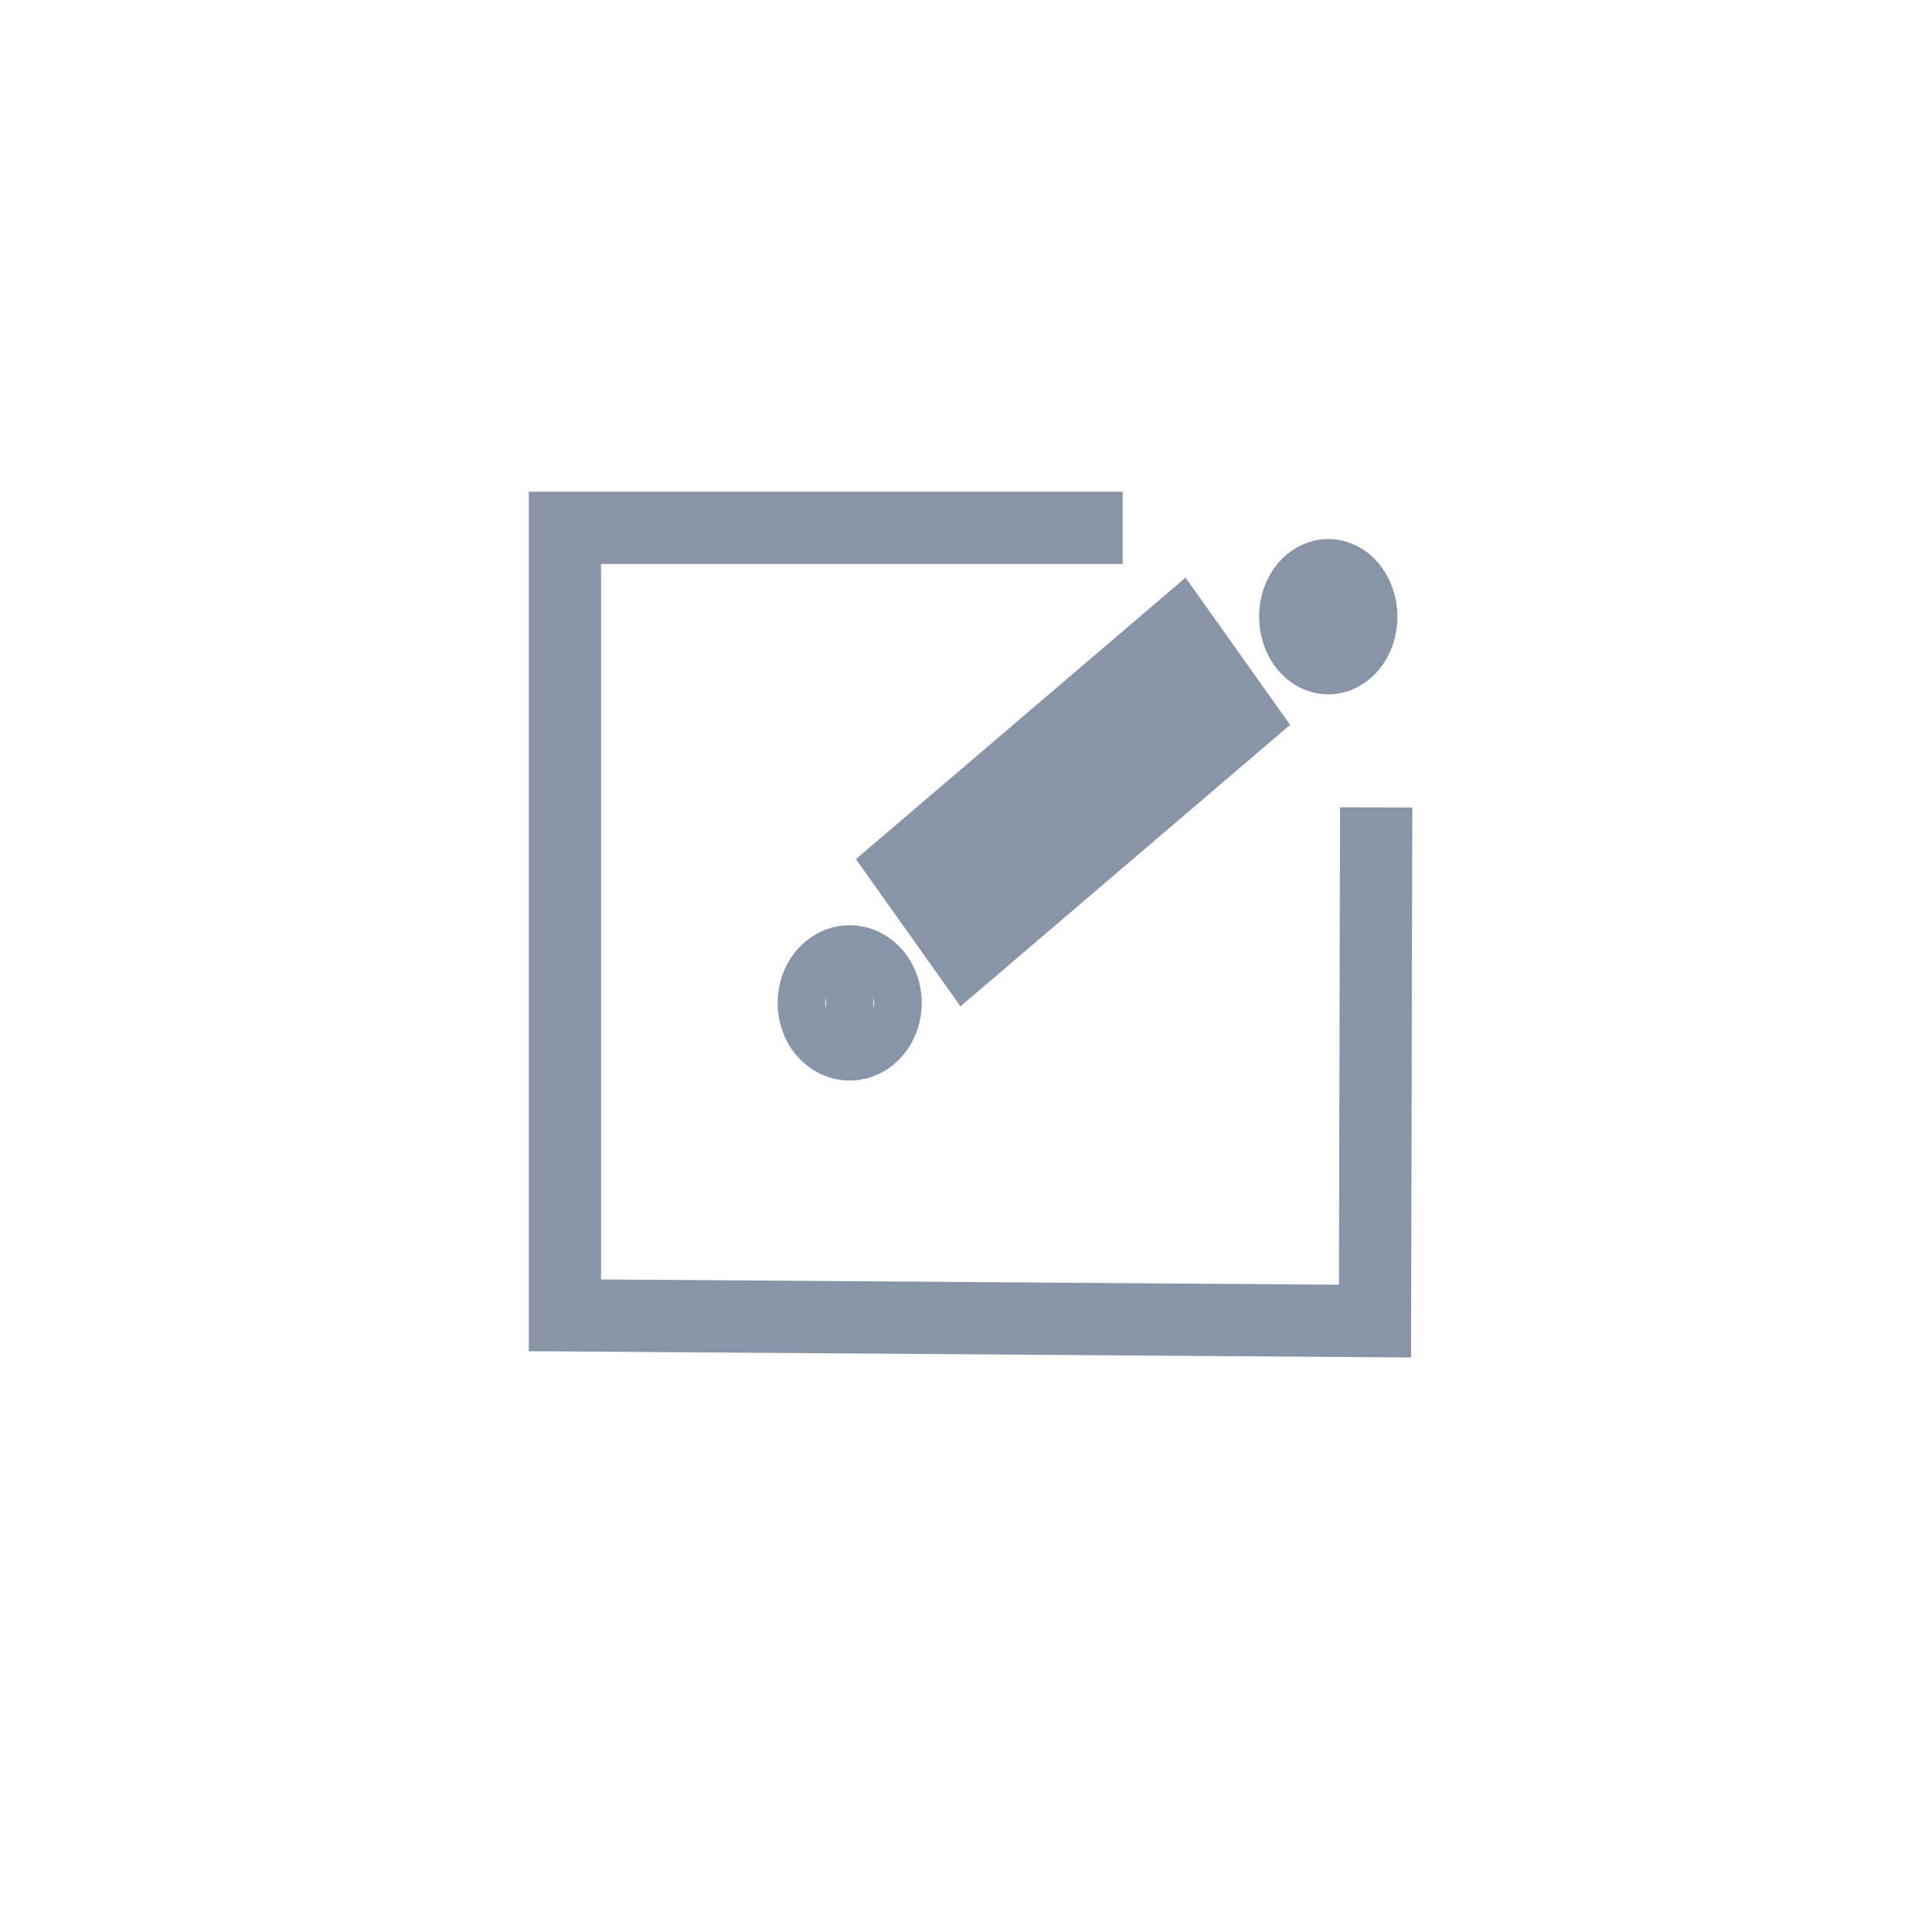 <?xml version="1.0" encoding="UTF-8" standalone="no"?>
<!-- Created with Inkscape (http://www.inkscape.org/) -->

<svg
   xmlns:dc="http://purl.org/dc/elements/1.1/"
   xmlns:cc="http://creativecommons.org/ns#"
   xmlns:rdf="http://www.w3.org/1999/02/22-rdf-syntax-ns#"
   xmlns:svg="http://www.w3.org/2000/svg"
   xmlns="http://www.w3.org/2000/svg"
   xmlns:sodipodi="http://sodipodi.sourceforge.net/DTD/sodipodi-0.dtd"
   xmlns:inkscape="http://www.inkscape.org/namespaces/inkscape"
   width="10mm"
   height="10mm"
   viewBox="0 0 10 10"
   version="1.1"
   id="svg1443"
   inkscape:version="0.92.2 (unknown)"
   sodipodi:docname="checkBoxesCol.svg">
  <defs
     id="defs1437" />
  <sodipodi:namedview
     id="base"
     pagecolor="#ffffff"
     bordercolor="#666666"
     borderopacity="1.0"
     inkscape:pageopacity="0.0"
     inkscape:pageshadow="2"
     inkscape:zoom="15.839192"
     inkscape:cx="36.044461"
     inkscape:cy="16.902319"
     inkscape:document-units="mm"
     inkscape:current-layer="layer1"
     showgrid="false"
     inkscape:window-width="1920"
     inkscape:window-height="1056"
     inkscape:window-x="0"
     inkscape:window-y="24"
     inkscape:window-maximized="1" />
  <g
     inkscape:label="Layer 1"
     inkscape:groupmode="layer"
     id="layer1"
     transform="translate(0,-287)">
    <path
       style="fill:none;fill-opacity:1;stroke:#8895a9;stroke-width:0.374;stroke-linecap:butt;stroke-linejoin:miter;stroke-miterlimit:4;stroke-dasharray:none;stroke-opacity:1"
       d="M 5.811,289.732 H 2.924 v 4.076 l 4.193,0.03 0.006,-2.659"
       id="path1405"
       inkscape:connector-curvature="0"
       sodipodi:nodetypes="ccccc" />
    <rect
       style="fill:#8895a9;fill-opacity:1;stroke:#8895a9;stroke-width:0.383;stroke-miterlimit:4;stroke-dasharray:none;stroke-opacity:1"
       id="rect1409"
       width="0.552"
       height="1.862"
       x="225.655"
       y="163.885"
       transform="matrix(0.579,0.815,-0.76,0.649,0,0)" />
    <ellipse
       style="fill:#8895a9;fill-opacity:1;stroke:#8895a9;stroke-width:0.326;stroke-miterlimit:4;stroke-dasharray:none;stroke-opacity:1"
       id="path1413"
       cx="6.875"
       cy="290.192"
       rx="0.195"
       ry="0.239" />
    <ellipse
       style="fill:#8895a9;fill-opacity:1;stroke:#8895a9;stroke-width:0.5;stroke-miterlimit:4;stroke-dasharray:none;stroke-opacity:1"
       id="path1417"
       cx="4.398"
       cy="292.191"
       ry="0.152"
       rx="0.123" />
  </g>
</svg>
